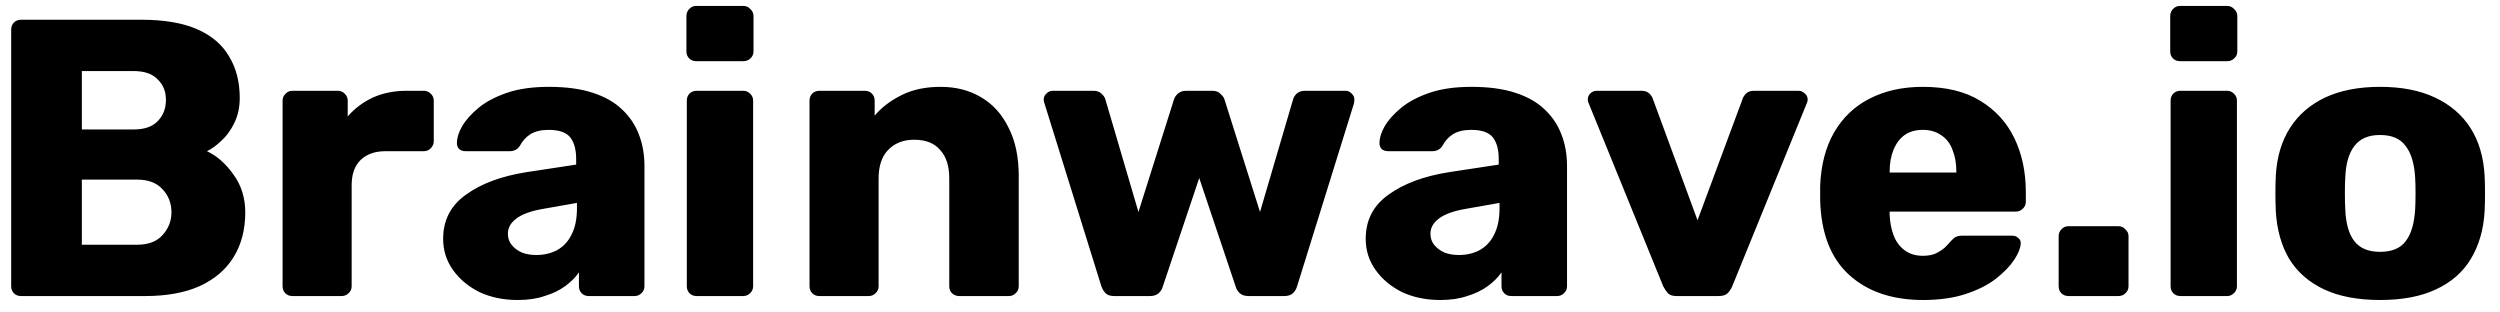 <svg width="152" height="19" viewBox="0 0 152 19" fill="none" xmlns="http://www.w3.org/2000/svg">
<path d="M1.28 18C1.104 18 0.96 17.944 0.848 17.832C0.736 17.72 0.68 17.576 0.68 17.4V1.8C0.68 1.624 0.736 1.48 0.848 1.368C0.96 1.256 1.104 1.2 1.28 1.2H8.6C9.976 1.2 11.104 1.392 11.984 1.776C12.864 2.16 13.512 2.712 13.928 3.432C14.36 4.136 14.576 4.976 14.576 5.952C14.576 6.528 14.464 7.04 14.24 7.488C14.032 7.92 13.768 8.28 13.448 8.568C13.144 8.856 12.856 9.064 12.584 9.192C13.192 9.48 13.728 9.952 14.192 10.608C14.672 11.264 14.912 12.032 14.912 12.912C14.912 13.968 14.672 14.88 14.192 15.648C13.728 16.4 13.04 16.984 12.128 17.4C11.232 17.8 10.128 18 8.816 18H1.28ZM4.976 14.88H8.336C9.024 14.88 9.544 14.68 9.896 14.28C10.248 13.88 10.424 13.424 10.424 12.912C10.424 12.352 10.24 11.88 9.872 11.496C9.52 11.112 9.008 10.92 8.336 10.92H4.976V14.88ZM4.976 7.872H8.12C8.776 7.872 9.264 7.704 9.584 7.368C9.92 7.032 10.088 6.6 10.088 6.072C10.088 5.56 9.92 5.144 9.584 4.824C9.264 4.488 8.776 4.32 8.12 4.32H4.976V7.872ZM17.781 18C17.605 18 17.461 17.944 17.349 17.832C17.237 17.72 17.181 17.576 17.181 17.4V6.12C17.181 5.96 17.237 5.824 17.349 5.712C17.461 5.584 17.605 5.52 17.781 5.52H20.541C20.717 5.52 20.861 5.584 20.973 5.712C21.085 5.824 21.141 5.96 21.141 6.12V7.08C21.573 6.584 22.085 6.2 22.677 5.928C23.285 5.656 23.965 5.52 24.717 5.52H25.773C25.933 5.52 26.069 5.576 26.181 5.688C26.309 5.8 26.373 5.944 26.373 6.12V8.592C26.373 8.752 26.309 8.896 26.181 9.024C26.069 9.136 25.933 9.192 25.773 9.192H23.445C22.789 9.192 22.277 9.376 21.909 9.744C21.557 10.096 21.381 10.6 21.381 11.256V17.4C21.381 17.576 21.317 17.72 21.189 17.832C21.077 17.944 20.933 18 20.757 18H17.781ZM31.479 18.24C30.615 18.24 29.839 18.08 29.151 17.76C28.479 17.424 27.943 16.976 27.543 16.416C27.143 15.856 26.943 15.224 26.943 14.52C26.943 13.384 27.407 12.488 28.335 11.832C29.263 11.16 30.495 10.704 32.031 10.464L35.031 10.008V9.672C35.031 9.096 34.911 8.656 34.671 8.352C34.431 8.048 33.991 7.896 33.351 7.896C32.903 7.896 32.535 7.984 32.247 8.16C31.975 8.336 31.759 8.576 31.599 8.88C31.455 9.088 31.255 9.192 30.999 9.192H28.311C28.135 9.192 27.999 9.144 27.903 9.048C27.807 8.936 27.767 8.808 27.783 8.664C27.783 8.376 27.887 8.048 28.095 7.68C28.319 7.296 28.655 6.92 29.103 6.552C29.551 6.184 30.127 5.88 30.831 5.64C31.535 5.4 32.383 5.28 33.375 5.28C34.415 5.28 35.303 5.4 36.039 5.64C36.775 5.88 37.367 6.216 37.815 6.648C38.279 7.08 38.623 7.592 38.847 8.184C39.071 8.76 39.183 9.4 39.183 10.104V17.4C39.183 17.576 39.119 17.72 38.991 17.832C38.879 17.944 38.743 18 38.583 18H35.799C35.623 18 35.479 17.944 35.367 17.832C35.255 17.72 35.199 17.576 35.199 17.4V16.56C34.991 16.864 34.711 17.144 34.359 17.4C34.007 17.656 33.591 17.856 33.111 18C32.647 18.16 32.103 18.24 31.479 18.24ZM32.607 15.504C33.071 15.504 33.487 15.408 33.855 15.216C34.239 15.008 34.535 14.696 34.743 14.28C34.967 13.848 35.079 13.312 35.079 12.672V12.336L33.039 12.696C32.287 12.824 31.735 13.024 31.383 13.296C31.047 13.552 30.879 13.856 30.879 14.208C30.879 14.48 30.959 14.712 31.119 14.904C31.279 15.096 31.487 15.248 31.743 15.36C31.999 15.456 32.287 15.504 32.607 15.504ZM42.358 18C42.182 18 42.038 17.944 41.926 17.832C41.814 17.72 41.758 17.576 41.758 17.4V6.12C41.758 5.944 41.814 5.8 41.926 5.688C42.038 5.576 42.182 5.52 42.358 5.52H45.19C45.35 5.52 45.486 5.576 45.598 5.688C45.726 5.8 45.79 5.944 45.79 6.12V17.4C45.79 17.576 45.726 17.72 45.598 17.832C45.486 17.944 45.35 18 45.19 18H42.358ZM42.334 3.72C42.158 3.72 42.014 3.664 41.902 3.552C41.79 3.44 41.734 3.296 41.734 3.12V0.984C41.734 0.808 41.79 0.664 41.902 0.552C42.014 0.424 42.158 0.36 42.334 0.36H45.19C45.366 0.36 45.51 0.424 45.622 0.552C45.75 0.664 45.814 0.808 45.814 0.984V3.12C45.814 3.296 45.75 3.44 45.622 3.552C45.51 3.664 45.366 3.72 45.19 3.72H42.334ZM49.819 18C49.643 18 49.499 17.944 49.387 17.832C49.275 17.72 49.219 17.576 49.219 17.4V6.12C49.219 5.944 49.275 5.8 49.387 5.688C49.499 5.576 49.643 5.52 49.819 5.52H52.579C52.755 5.52 52.899 5.576 53.011 5.688C53.123 5.8 53.179 5.944 53.179 6.12V7.032C53.595 6.536 54.139 6.12 54.811 5.784C55.483 5.448 56.275 5.28 57.187 5.28C58.115 5.28 58.931 5.488 59.635 5.904C60.355 6.32 60.915 6.936 61.315 7.752C61.731 8.552 61.939 9.536 61.939 10.704V17.4C61.939 17.576 61.875 17.72 61.747 17.832C61.635 17.944 61.499 18 61.339 18H58.315C58.155 18 58.011 17.944 57.883 17.832C57.771 17.72 57.715 17.576 57.715 17.4V10.848C57.715 10.096 57.531 9.52 57.163 9.12C56.811 8.704 56.283 8.496 55.579 8.496C54.923 8.496 54.395 8.704 53.995 9.12C53.611 9.52 53.419 10.096 53.419 10.848V17.4C53.419 17.576 53.355 17.72 53.227 17.832C53.115 17.944 52.979 18 52.819 18H49.819ZM67.753 18C67.513 18 67.337 17.944 67.225 17.832C67.113 17.72 67.025 17.576 66.961 17.4L63.505 6.288C63.473 6.208 63.457 6.128 63.457 6.048C63.457 5.904 63.513 5.784 63.625 5.688C63.737 5.576 63.865 5.52 64.009 5.52H66.481C66.689 5.52 66.849 5.576 66.961 5.688C67.089 5.8 67.169 5.912 67.201 6.024L69.217 12.888L71.377 6.048C71.409 5.936 71.481 5.824 71.593 5.712C71.721 5.584 71.897 5.52 72.121 5.52H73.705C73.929 5.52 74.097 5.584 74.209 5.712C74.337 5.824 74.417 5.936 74.449 6.048L76.609 12.888L78.625 6.024C78.657 5.912 78.729 5.8 78.841 5.688C78.969 5.576 79.137 5.52 79.345 5.52H81.817C81.961 5.52 82.081 5.576 82.177 5.688C82.289 5.784 82.345 5.904 82.345 6.048C82.345 6.128 82.337 6.208 82.321 6.288L78.865 17.4C78.817 17.576 78.729 17.72 78.601 17.832C78.489 17.944 78.313 18 78.073 18H75.913C75.689 18 75.513 17.944 75.385 17.832C75.257 17.72 75.169 17.576 75.121 17.4L72.913 10.824L70.705 17.4C70.657 17.576 70.569 17.72 70.441 17.832C70.313 17.944 70.137 18 69.913 18H67.753ZM87.571 18.24C86.707 18.24 85.931 18.08 85.243 17.76C84.571 17.424 84.035 16.976 83.635 16.416C83.235 15.856 83.035 15.224 83.035 14.52C83.035 13.384 83.499 12.488 84.427 11.832C85.355 11.16 86.587 10.704 88.123 10.464L91.123 10.008V9.672C91.123 9.096 91.003 8.656 90.763 8.352C90.523 8.048 90.083 7.896 89.443 7.896C88.995 7.896 88.627 7.984 88.339 8.16C88.067 8.336 87.851 8.576 87.691 8.88C87.547 9.088 87.347 9.192 87.091 9.192H84.403C84.227 9.192 84.091 9.144 83.995 9.048C83.899 8.936 83.859 8.808 83.875 8.664C83.875 8.376 83.979 8.048 84.187 7.68C84.411 7.296 84.747 6.92 85.195 6.552C85.643 6.184 86.219 5.88 86.923 5.64C87.627 5.4 88.475 5.28 89.467 5.28C90.507 5.28 91.395 5.4 92.131 5.64C92.867 5.88 93.459 6.216 93.907 6.648C94.371 7.08 94.715 7.592 94.939 8.184C95.163 8.76 95.275 9.4 95.275 10.104V17.4C95.275 17.576 95.211 17.72 95.083 17.832C94.971 17.944 94.835 18 94.675 18H91.891C91.715 18 91.571 17.944 91.459 17.832C91.347 17.72 91.291 17.576 91.291 17.4V16.56C91.083 16.864 90.803 17.144 90.451 17.4C90.099 17.656 89.683 17.856 89.203 18C88.739 18.16 88.195 18.24 87.571 18.24ZM88.699 15.504C89.163 15.504 89.579 15.408 89.947 15.216C90.331 15.008 90.627 14.696 90.835 14.28C91.059 13.848 91.171 13.312 91.171 12.672V12.336L89.131 12.696C88.379 12.824 87.827 13.024 87.475 13.296C87.139 13.552 86.971 13.856 86.971 14.208C86.971 14.48 87.051 14.712 87.211 14.904C87.371 15.096 87.579 15.248 87.835 15.36C88.091 15.456 88.379 15.504 88.699 15.504ZM101.938 18C101.698 18 101.522 17.944 101.41 17.832C101.298 17.704 101.202 17.56 101.122 17.4L96.586 6.264C96.554 6.2 96.538 6.128 96.538 6.048C96.538 5.904 96.586 5.784 96.682 5.688C96.794 5.576 96.93 5.52 97.09 5.52H99.802C100.01 5.52 100.17 5.576 100.282 5.688C100.394 5.8 100.466 5.912 100.498 6.024L103.21 13.392L105.946 6.024C105.978 5.912 106.05 5.8 106.162 5.688C106.274 5.576 106.434 5.52 106.642 5.52H109.354C109.498 5.52 109.626 5.576 109.738 5.688C109.85 5.784 109.906 5.904 109.906 6.048C109.906 6.128 109.89 6.2 109.858 6.264L105.322 17.4C105.258 17.56 105.162 17.704 105.034 17.832C104.922 17.944 104.738 18 104.482 18H101.938ZM116.93 18.24C115.042 18.24 113.538 17.728 112.418 16.704C111.298 15.68 110.714 14.16 110.666 12.144C110.666 12.032 110.666 11.888 110.666 11.712C110.666 11.536 110.666 11.4 110.666 11.304C110.714 10.04 110.994 8.96 111.506 8.064C112.034 7.152 112.754 6.464 113.666 6C114.594 5.52 115.674 5.28 116.906 5.28C118.314 5.28 119.474 5.56 120.386 6.12C121.314 6.68 122.01 7.44 122.474 8.4C122.938 9.36 123.17 10.456 123.17 11.688V12.264C123.17 12.44 123.106 12.584 122.978 12.696C122.866 12.808 122.73 12.864 122.57 12.864H114.89C114.89 12.88 114.89 12.904 114.89 12.936C114.89 12.968 114.89 13 114.89 13.032C114.906 13.496 114.986 13.92 115.13 14.304C115.274 14.688 115.498 14.992 115.802 15.216C116.106 15.44 116.474 15.552 116.906 15.552C117.226 15.552 117.49 15.504 117.698 15.408C117.922 15.296 118.106 15.176 118.25 15.048C118.394 14.904 118.506 14.784 118.586 14.688C118.73 14.528 118.842 14.432 118.922 14.4C119.018 14.352 119.162 14.328 119.354 14.328H122.33C122.49 14.328 122.618 14.376 122.714 14.472C122.826 14.552 122.874 14.672 122.858 14.832C122.842 15.104 122.706 15.432 122.45 15.816C122.194 16.2 121.818 16.584 121.322 16.968C120.842 17.336 120.234 17.64 119.498 17.88C118.762 18.12 117.906 18.24 116.93 18.24ZM114.89 10.488H118.946V10.44C118.946 9.928 118.866 9.48 118.706 9.096C118.562 8.712 118.33 8.416 118.01 8.208C117.706 8 117.338 7.896 116.906 7.896C116.474 7.896 116.106 8 115.802 8.208C115.514 8.416 115.29 8.712 115.13 9.096C114.97 9.48 114.89 9.928 114.89 10.44V10.488ZM125.766 18C125.59 18 125.446 17.944 125.334 17.832C125.222 17.72 125.166 17.576 125.166 17.4V14.352C125.166 14.192 125.222 14.056 125.334 13.944C125.446 13.816 125.59 13.752 125.766 13.752H128.79C128.966 13.752 129.11 13.816 129.222 13.944C129.35 14.056 129.414 14.192 129.414 14.352V17.4C129.414 17.576 129.35 17.72 129.222 17.832C129.11 17.944 128.966 18 128.79 18H125.766ZM132.573 18C132.397 18 132.253 17.944 132.141 17.832C132.029 17.72 131.973 17.576 131.973 17.4V6.12C131.973 5.944 132.029 5.8 132.141 5.688C132.253 5.576 132.397 5.52 132.573 5.52H135.405C135.565 5.52 135.701 5.576 135.813 5.688C135.941 5.8 136.005 5.944 136.005 6.12V17.4C136.005 17.576 135.941 17.72 135.813 17.832C135.701 17.944 135.565 18 135.405 18H132.573ZM132.549 3.72C132.373 3.72 132.229 3.664 132.117 3.552C132.005 3.44 131.949 3.296 131.949 3.12V0.984C131.949 0.808 132.005 0.664 132.117 0.552C132.229 0.424 132.373 0.36 132.549 0.36H135.405C135.581 0.36 135.725 0.424 135.837 0.552C135.965 0.664 136.029 0.808 136.029 0.984V3.12C136.029 3.296 135.965 3.44 135.837 3.552C135.725 3.664 135.581 3.72 135.405 3.72H132.549ZM144.705 18.24C143.361 18.24 142.225 18.024 141.297 17.592C140.385 17.16 139.681 16.544 139.185 15.744C138.705 14.928 138.433 13.96 138.369 12.84C138.353 12.52 138.345 12.16 138.345 11.76C138.345 11.344 138.353 10.984 138.369 10.68C138.433 9.544 138.721 8.576 139.233 7.776C139.745 6.976 140.457 6.36 141.369 5.928C142.297 5.496 143.409 5.28 144.705 5.28C146.017 5.28 147.129 5.496 148.041 5.928C148.969 6.36 149.689 6.976 150.201 7.776C150.713 8.576 151.001 9.544 151.065 10.68C151.081 10.984 151.089 11.344 151.089 11.76C151.089 12.16 151.081 12.52 151.065 12.84C151.001 13.96 150.721 14.928 150.225 15.744C149.745 16.544 149.041 17.16 148.113 17.592C147.201 18.024 146.065 18.24 144.705 18.24ZM144.705 15.312C145.425 15.312 145.945 15.096 146.265 14.664C146.601 14.232 146.793 13.584 146.841 12.72C146.857 12.48 146.865 12.16 146.865 11.76C146.865 11.36 146.857 11.04 146.841 10.8C146.793 9.952 146.601 9.312 146.265 8.88C145.945 8.432 145.425 8.208 144.705 8.208C144.001 8.208 143.481 8.432 143.145 8.88C142.809 9.312 142.625 9.952 142.593 10.8C142.577 11.04 142.569 11.36 142.569 11.76C142.569 12.16 142.577 12.48 142.593 12.72C142.625 13.584 142.809 14.232 143.145 14.664C143.481 15.096 144.001 15.312 144.705 15.312Z" fill="black"/>
</svg>
